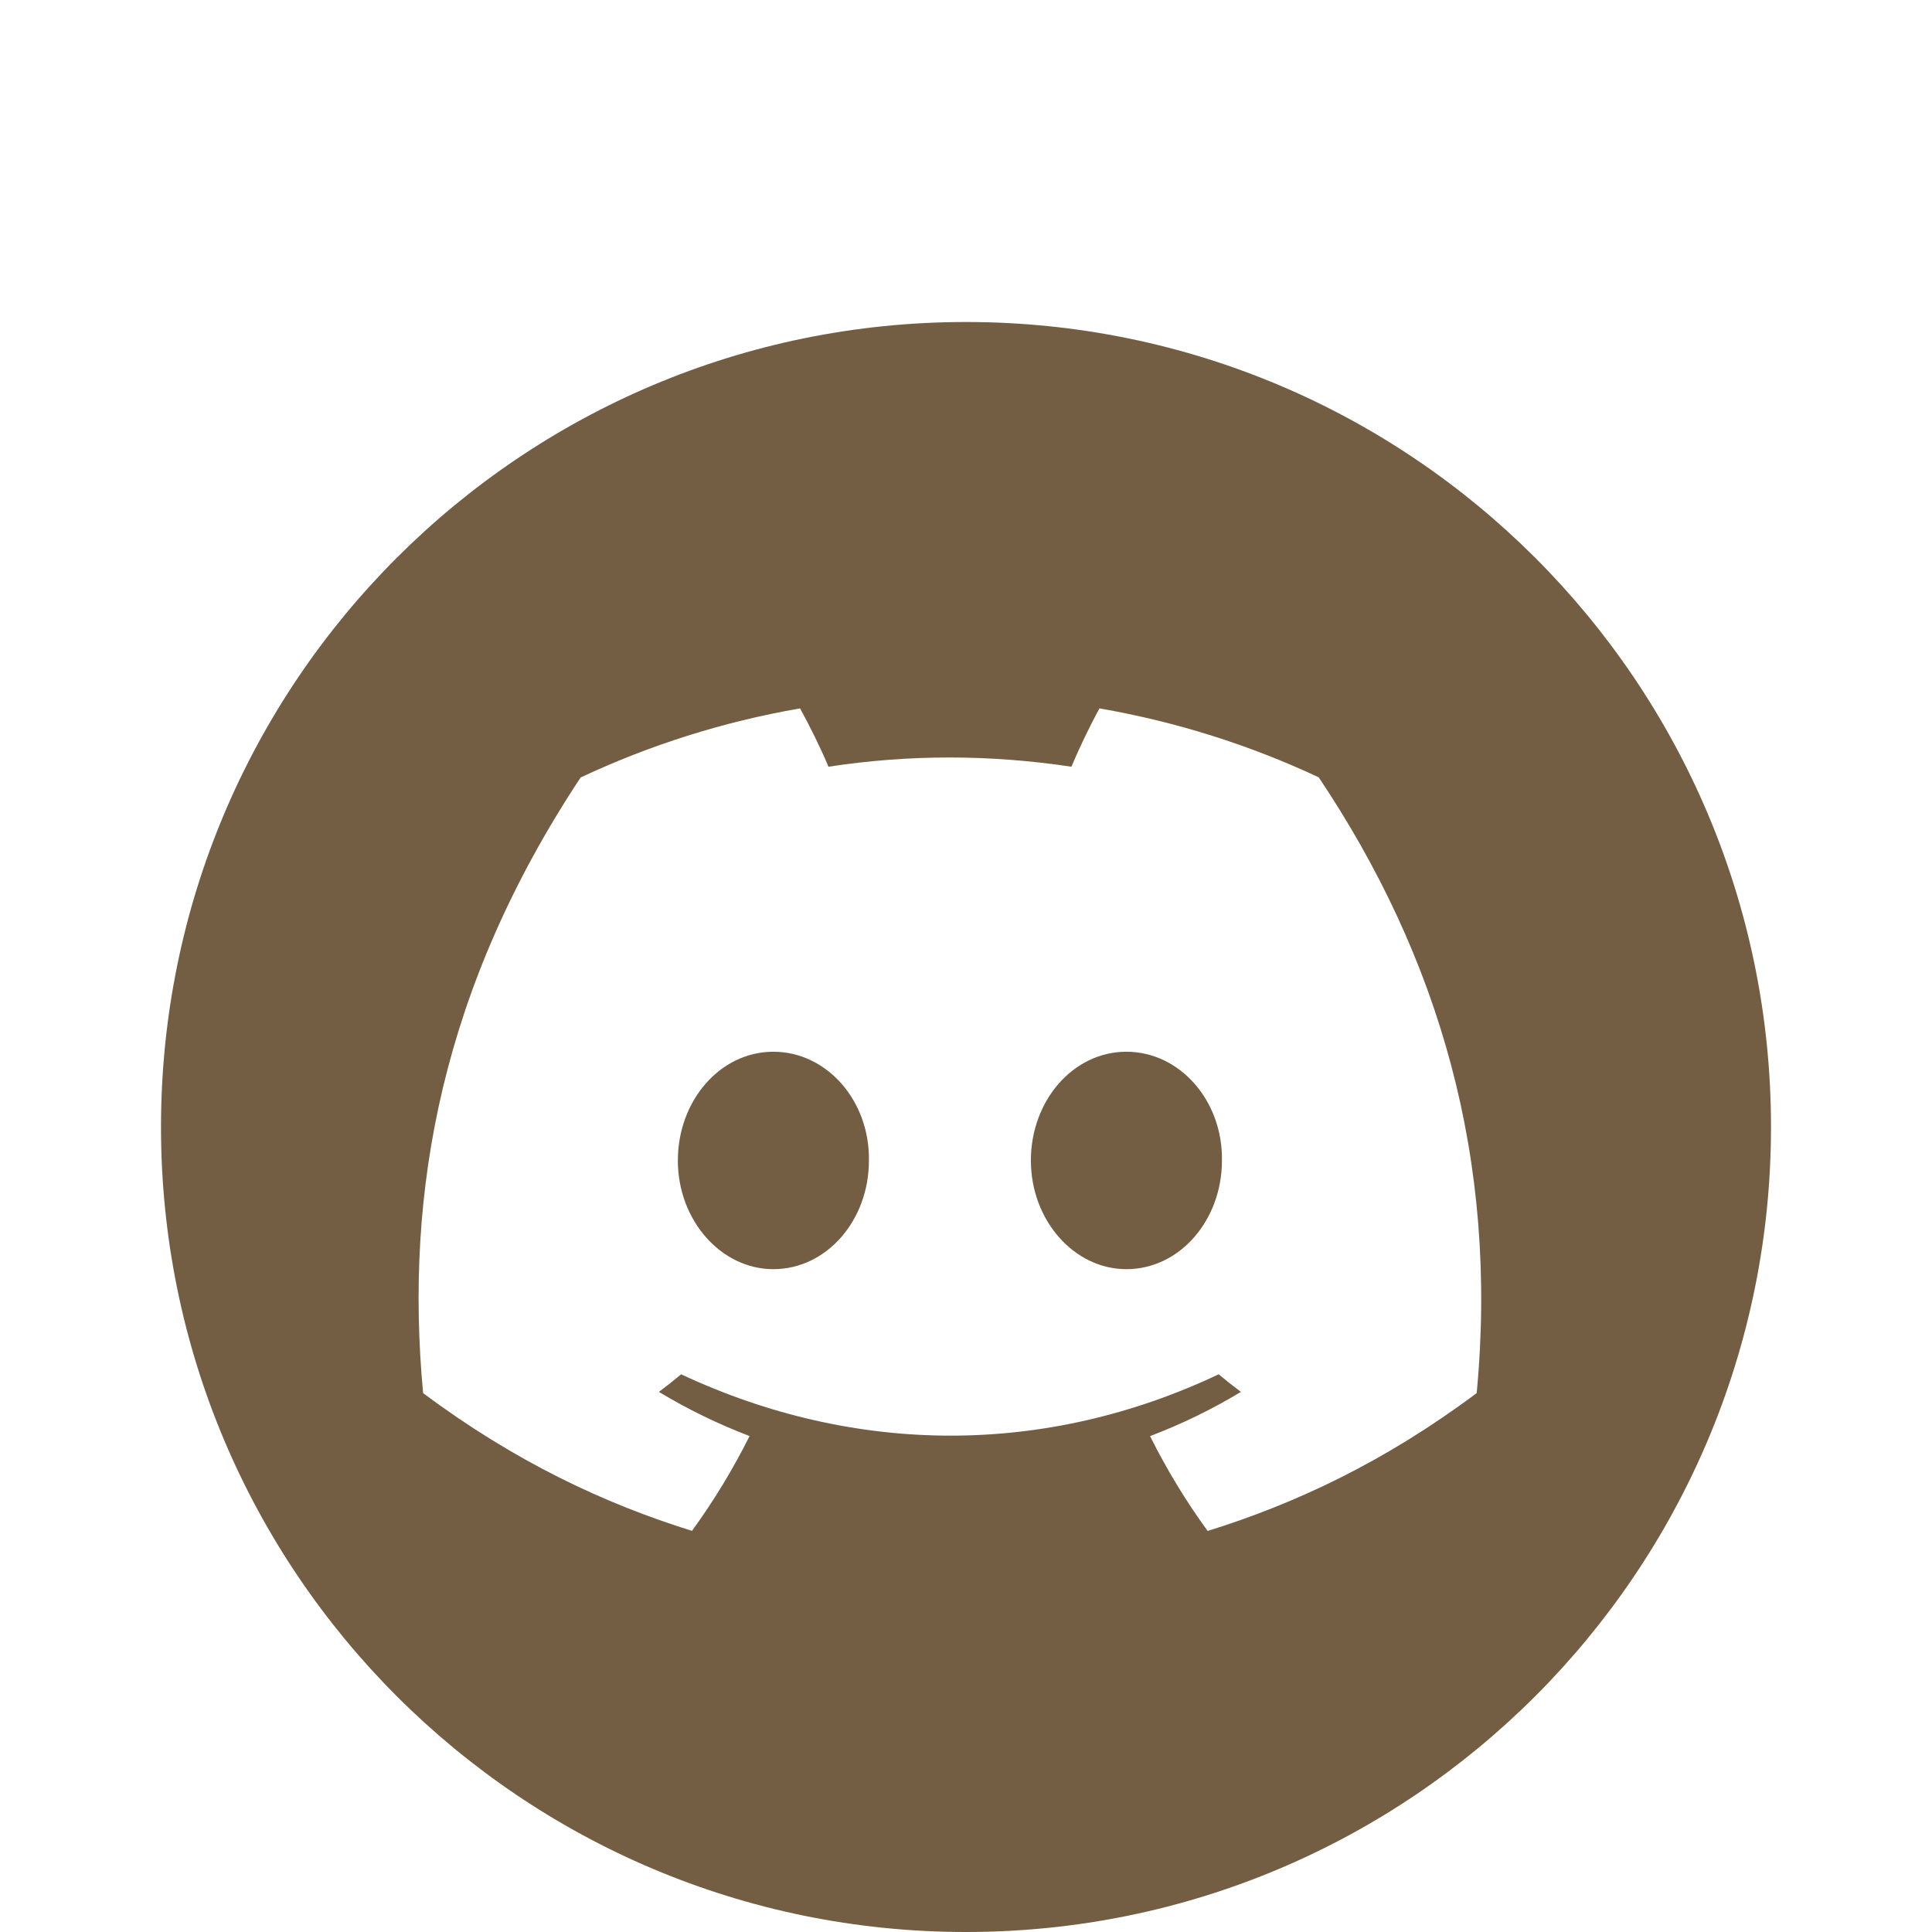 <svg width="48" height="48" viewBox="0 0 48 48" fill="none" xmlns="http://www.w3.org/2000/svg">
<g opacity="0.8" filter="url(#filter0_di_810_7606)">
<path fill-rule="evenodd" clip-rule="evenodd" d="M24 42C35.046 42 44 33.046 44 22C44 10.954 35.046 2 24 2C12.954 2 4 10.954 4 22C4 33.046 12.954 42 24 42ZM27.317 11.6C29.227 11.931 31.054 12.512 32.763 13.312C35.751 17.774 37.236 22.806 36.688 28.611C34.401 30.32 32.184 31.358 30.004 32.036C29.464 31.296 28.986 30.507 28.573 29.68C29.36 29.381 30.116 29.012 30.83 28.581C30.643 28.441 30.458 28.295 30.278 28.144C25.986 30.176 21.266 30.176 16.922 28.144C16.743 28.295 16.559 28.441 16.37 28.581C17.082 29.01 17.836 29.379 18.623 29.678C18.209 30.507 17.73 31.294 17.192 32.034C15.014 31.355 12.798 30.318 10.512 28.611C10.045 23.604 10.979 18.524 14.426 13.316C16.135 12.514 17.964 11.931 19.877 11.6C20.113 12.024 20.394 12.595 20.583 13.049C22.576 12.743 24.588 12.743 26.619 13.049C26.808 12.595 27.082 12.024 27.317 11.6ZM16.841 22.832C16.841 24.314 17.91 25.532 19.214 25.532C20.541 25.532 21.59 24.314 21.588 22.832C21.611 21.347 20.541 20.13 19.214 20.13C17.888 20.13 16.841 21.349 16.841 22.832ZM25.612 22.832C25.612 24.314 26.681 25.532 27.985 25.532C29.312 25.532 30.359 24.314 30.359 22.832C30.381 21.347 29.312 20.13 27.985 20.13C26.658 20.13 25.612 21.349 25.612 22.832Z" fill="#503614"/>
</g>
<defs>
<filter id="filter0_di_810_7606" x="0" y="0" width="48" height="48" filterUnits="userSpaceOnUse" color-interpolation-filters="sRGB">
<feFlood flood-opacity="0" result="BackgroundImageFix"/>
<feColorMatrix in="SourceAlpha" type="matrix" values="0 0 0 0 0 0 0 0 0 0 0 0 0 0 0 0 0 0 127 0" result="hardAlpha"/>
<feOffset dy="2"/>
<feGaussianBlur stdDeviation="2"/>
<feComposite in2="hardAlpha" operator="out"/>
<feColorMatrix type="matrix" values="0 0 0 0 1 0 0 0 0 1 0 0 0 0 1 0 0 0 0.45 0"/>
<feBlend mode="normal" in2="BackgroundImageFix" result="effect1_dropShadow_810_7606"/>
<feBlend mode="normal" in="SourceGraphic" in2="effect1_dropShadow_810_7606" result="shape"/>
<feColorMatrix in="SourceAlpha" type="matrix" values="0 0 0 0 0 0 0 0 0 0 0 0 0 0 0 0 0 0 127 0" result="hardAlpha"/>
<feOffset dy="4"/>
<feGaussianBlur stdDeviation="2"/>
<feComposite in2="hardAlpha" operator="arithmetic" k2="-1" k3="1"/>
<feColorMatrix type="matrix" values="0 0 0 0 0 0 0 0 0 0 0 0 0 0 0 0 0 0 0.65 0"/>
<feBlend mode="normal" in2="shape" result="effect2_innerShadow_810_7606"/>
</filter>
</defs>
</svg>
